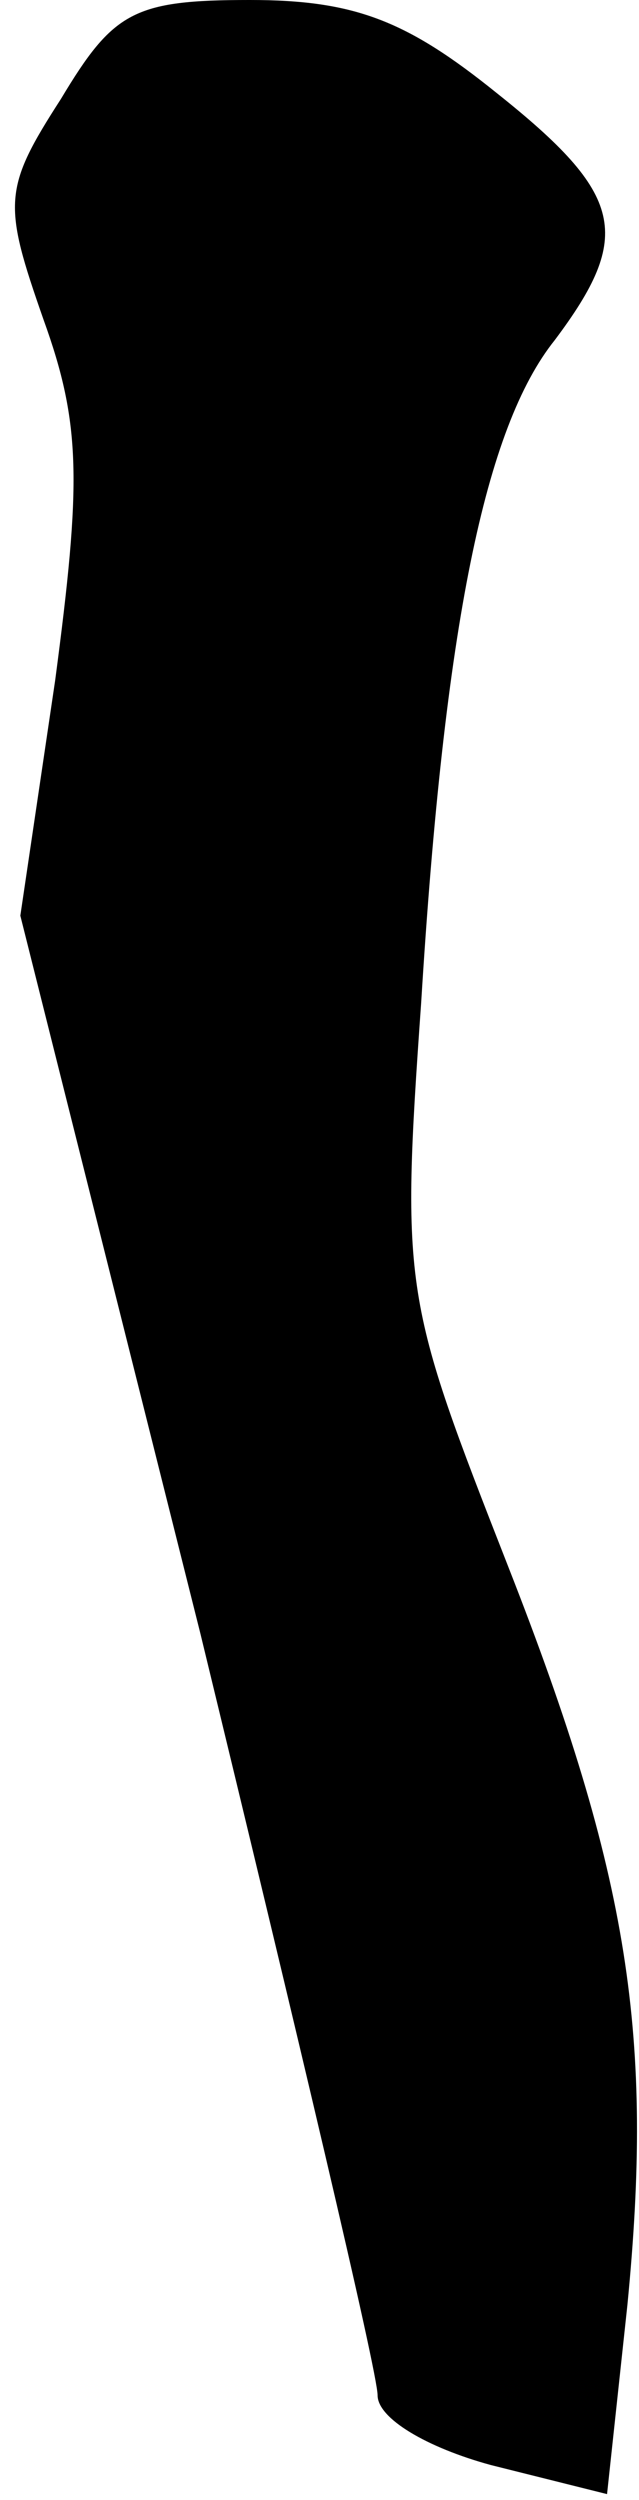 <?xml version="1.0" standalone="no"?>
<!DOCTYPE svg PUBLIC "-//W3C//DTD SVG 20010904//EN"
 "http://www.w3.org/TR/2001/REC-SVG-20010904/DTD/svg10.dtd">
<svg version="1.0" xmlns="http://www.w3.org/2000/svg"
 width="22pt" height="86pt" viewBox="0 0 22 86"
 preserveAspectRatio="xMidYMid meet">
<g transform="translate(0,86) scale(0.1,-0.1)"
fill="#000000" stroke="none">
<path fill="#000000" stroke="none" d="M21 826 c-20 -31 -20 -36 -6 -76 13
-36 13 -56 4 -124 l-12 -81 62 -247 c33 -136 61 -254 61 -262 0 -8 17 -18 39
-24 l40 -10 7 65 c9 92 1 147 -41 254 -36 92 -37 95 -30 194 8 130 22 198 46
228 27 36 24 50 -20 85 -31 25 -49 32 -85 32 -40 0 -47 -4 -65 -34z"/>
</g>
</svg>
